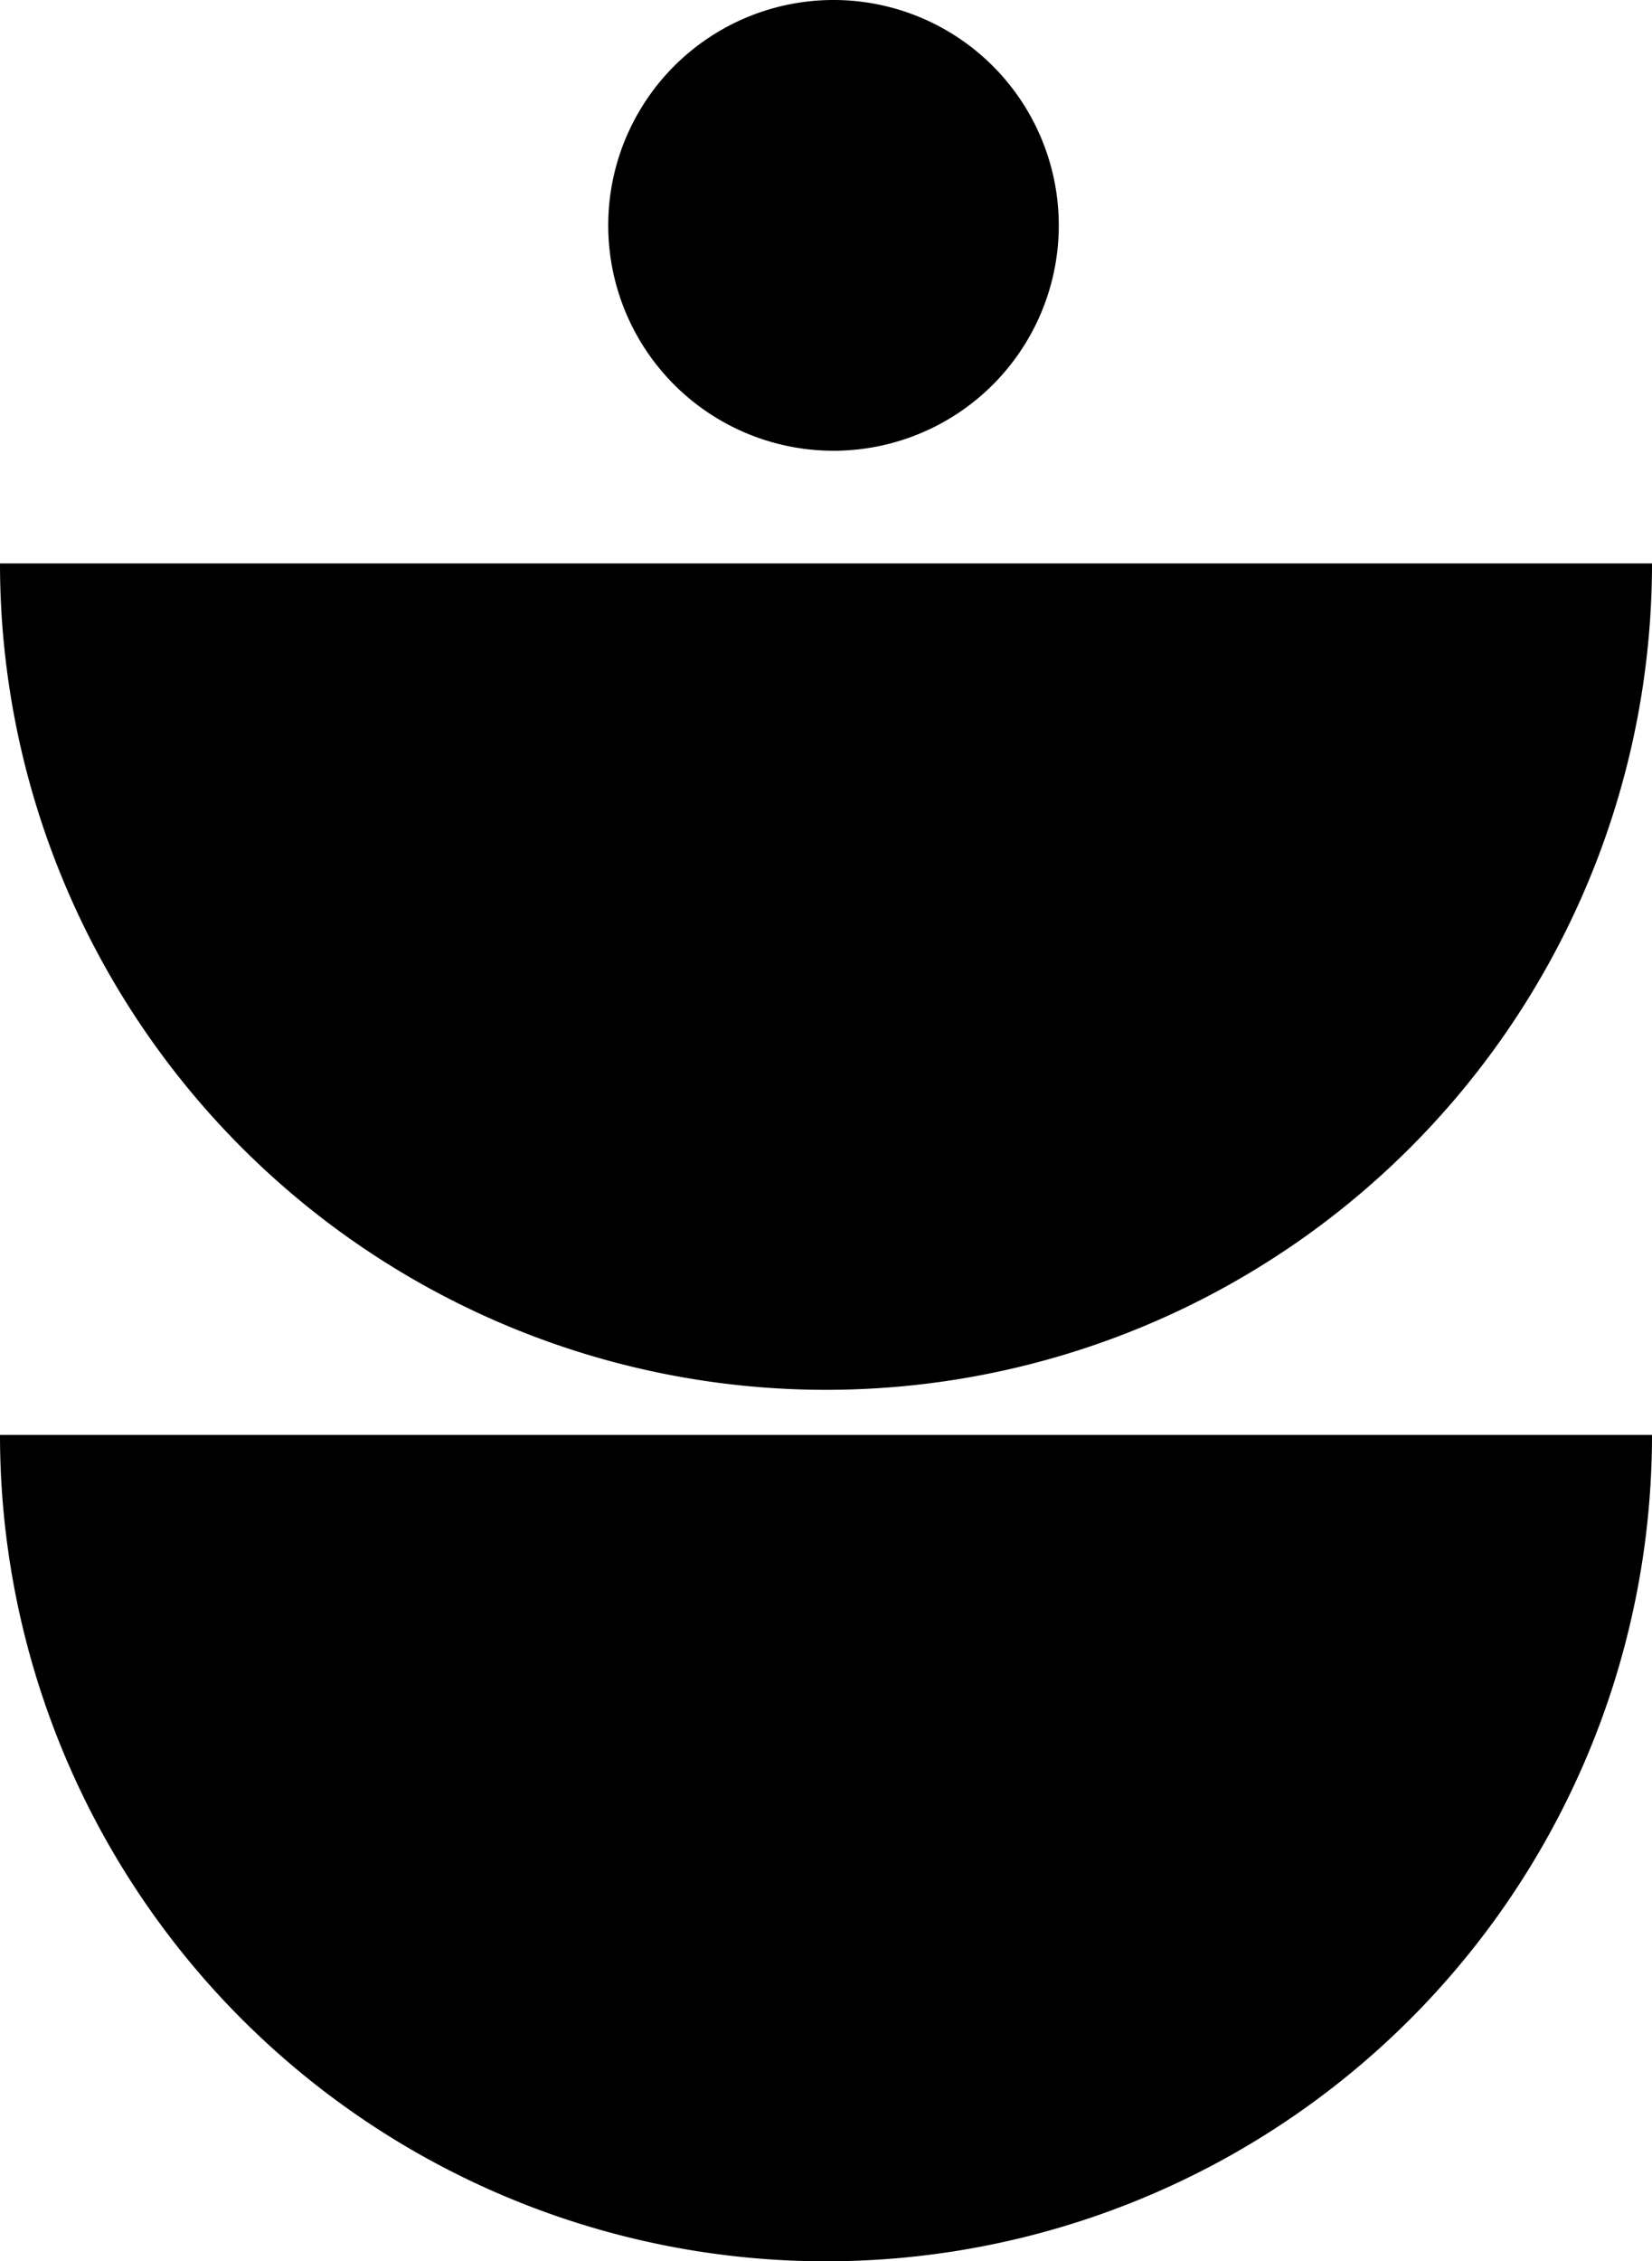 <svg xmlns="http://www.w3.org/2000/svg" width="55" height="75.25" viewBox="0 0 55 75.25">
  <path id="_02" data-name="02" d="M0,47.75H55a27.5,27.5,0,0,1-55,0Zm0-29H55a27.5,27.5,0,1,1-55,0ZM20.25,7.5a7.5,7.5,0,1,1,7.5,7.5A7.5,7.5,0,0,1,20.25,7.5Z"/>
</svg>
